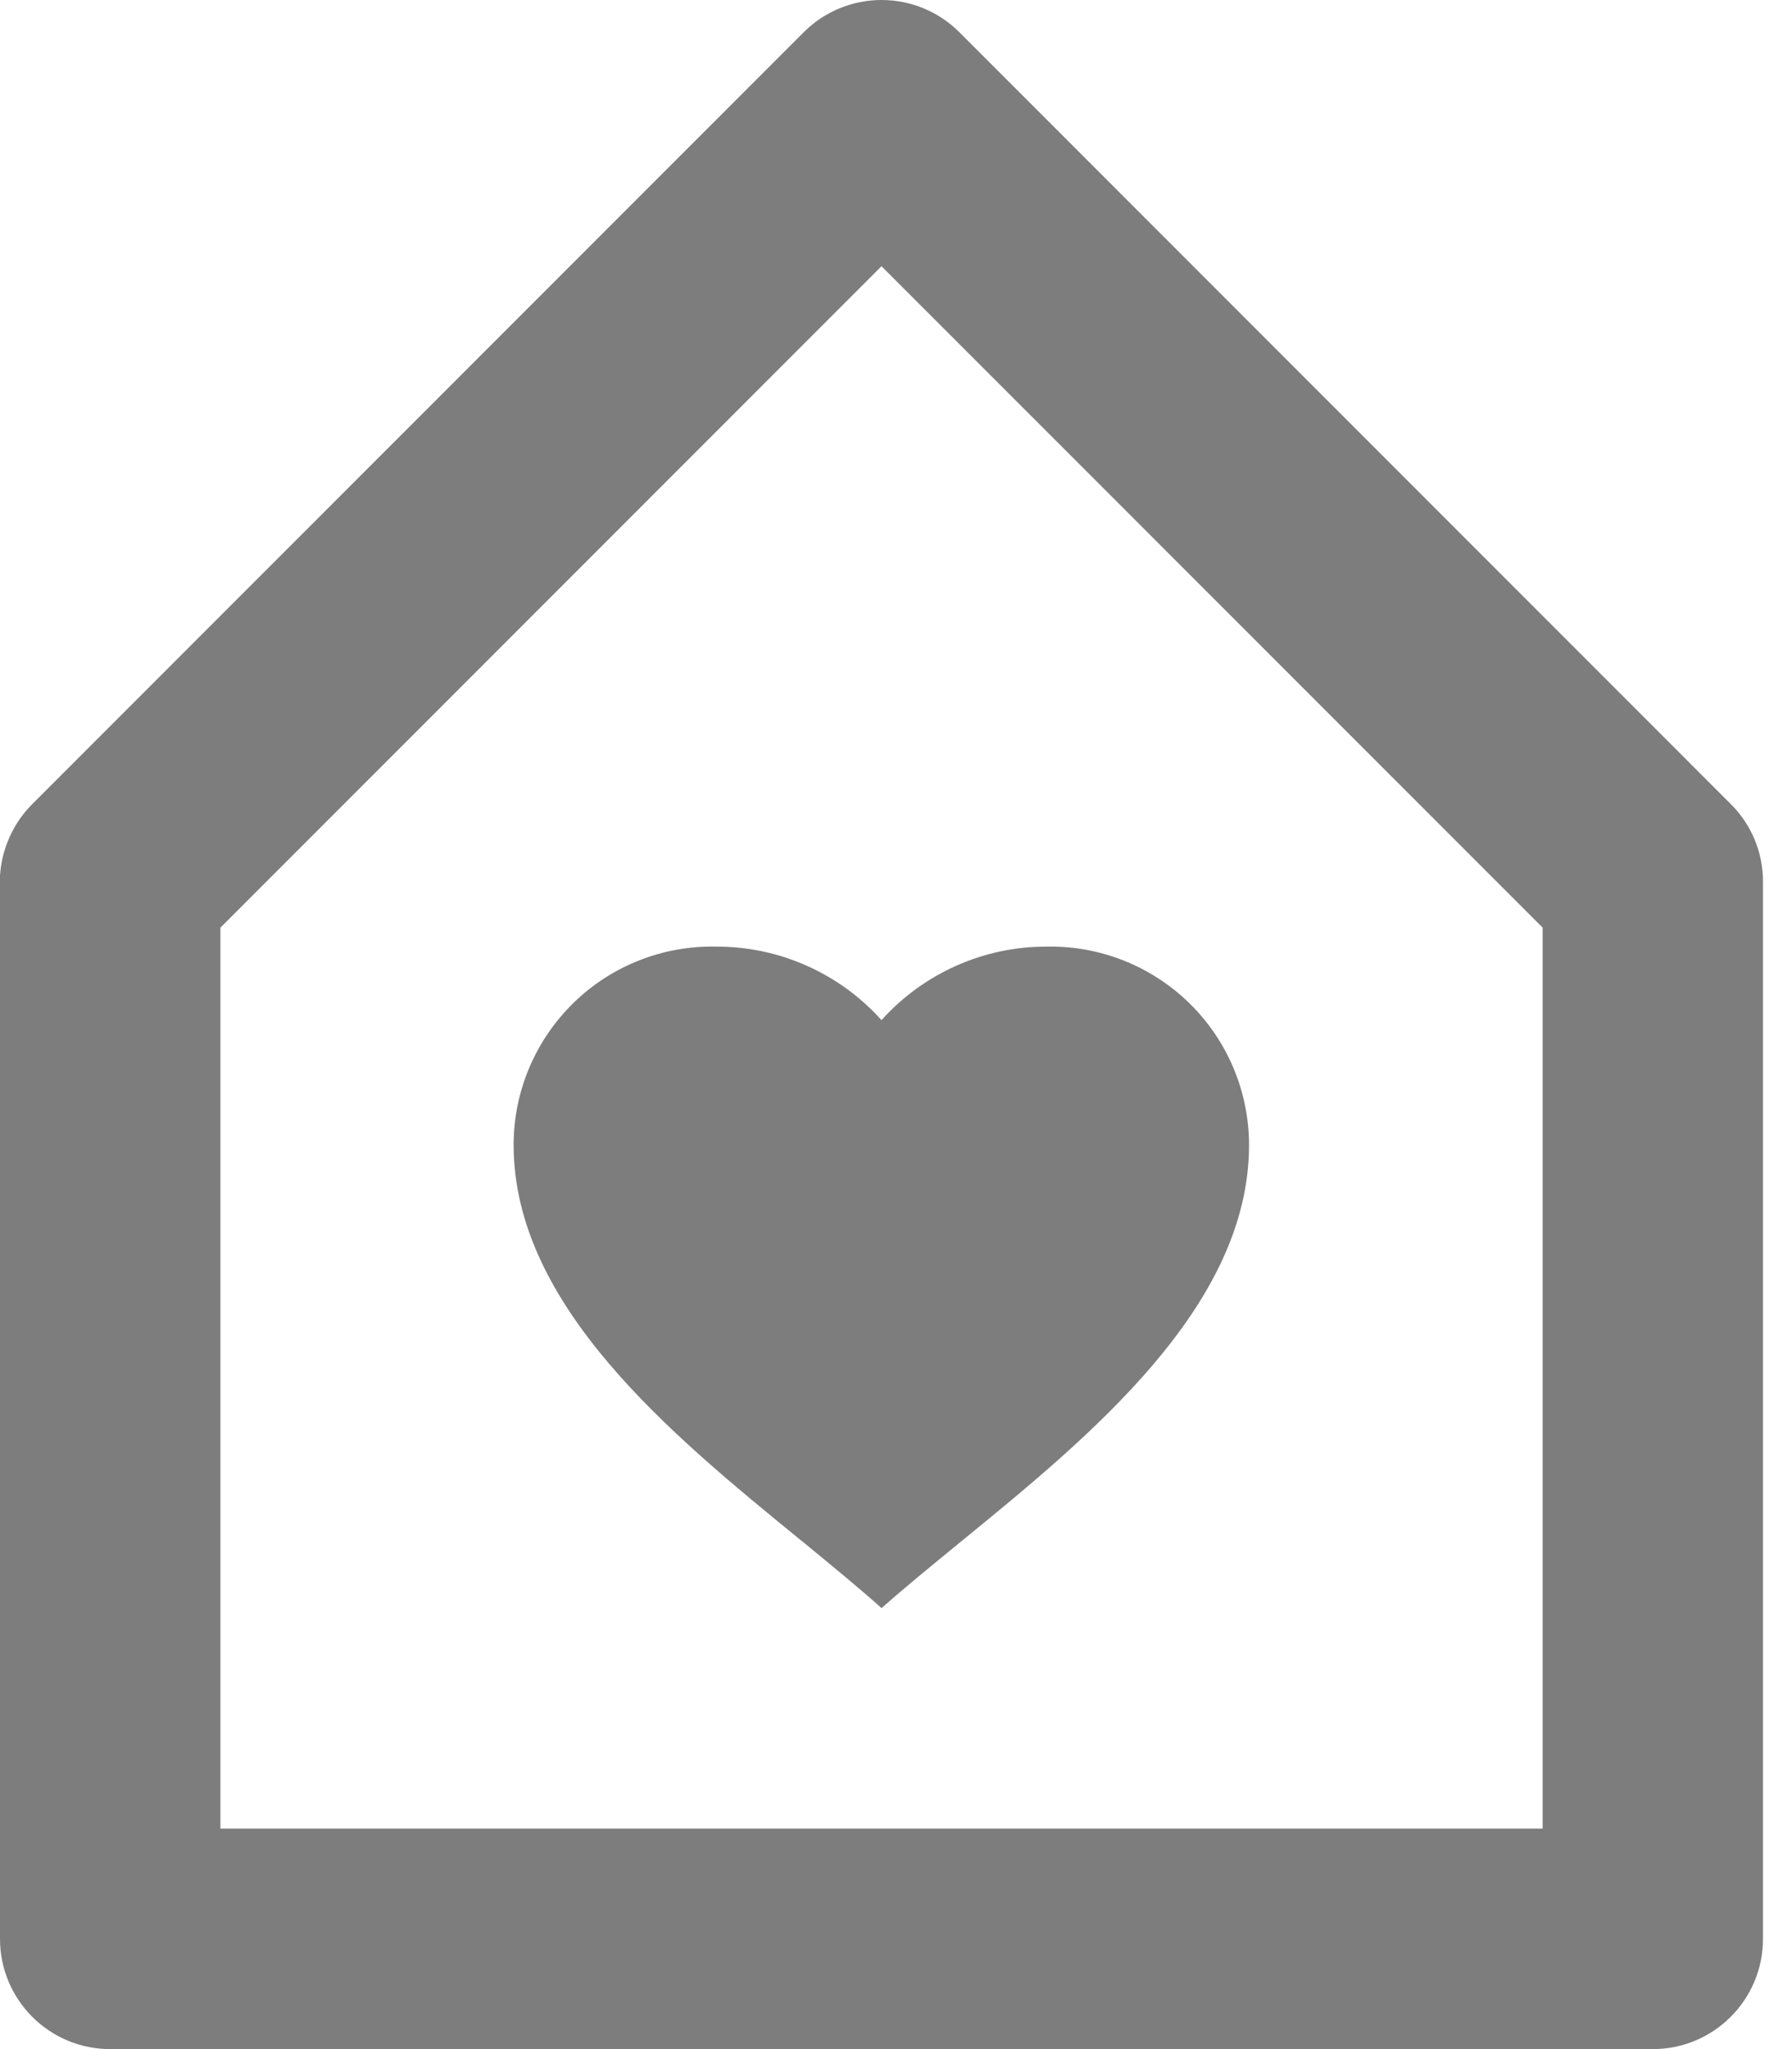 <svg width="21" height="24" viewBox="0 0 21 24" fill="none" xmlns="http://www.w3.org/2000/svg">
<path d="M19.369 24H1.291C0.578 24 0 23.422 0 22.709V10.257C0.02 9.941 0.154 9.642 0.378 9.418L9.417 0.379C9.659 0.136 9.988 0 10.331 0C10.674 0 11.002 0.136 11.244 0.379L20.283 9.418C20.526 9.659 20.662 9.988 20.66 10.331V22.709C20.66 23.422 20.082 24 19.369 24ZM10.33 3.118L2.583 10.865V21.417H18.078V10.865L10.33 3.118ZM10.33 18.834C10.062 18.595 9.758 18.346 9.437 18.082L9.376 18.033C7.882 16.814 6.019 15.297 6.019 13.41C6.019 12.785 6.271 12.187 6.718 11.749C7.164 11.312 7.768 11.074 8.393 11.087C9.132 11.085 9.837 11.399 10.33 11.948C10.824 11.399 11.528 11.085 12.267 11.087C12.891 11.075 13.494 11.315 13.94 11.752C14.386 12.189 14.637 12.787 14.637 13.412C14.637 15.305 12.762 16.832 11.256 18.06L11.182 18.121C10.876 18.371 10.587 18.608 10.329 18.836L10.33 18.834Z" fill="#7D7D7D"/>
</svg>
